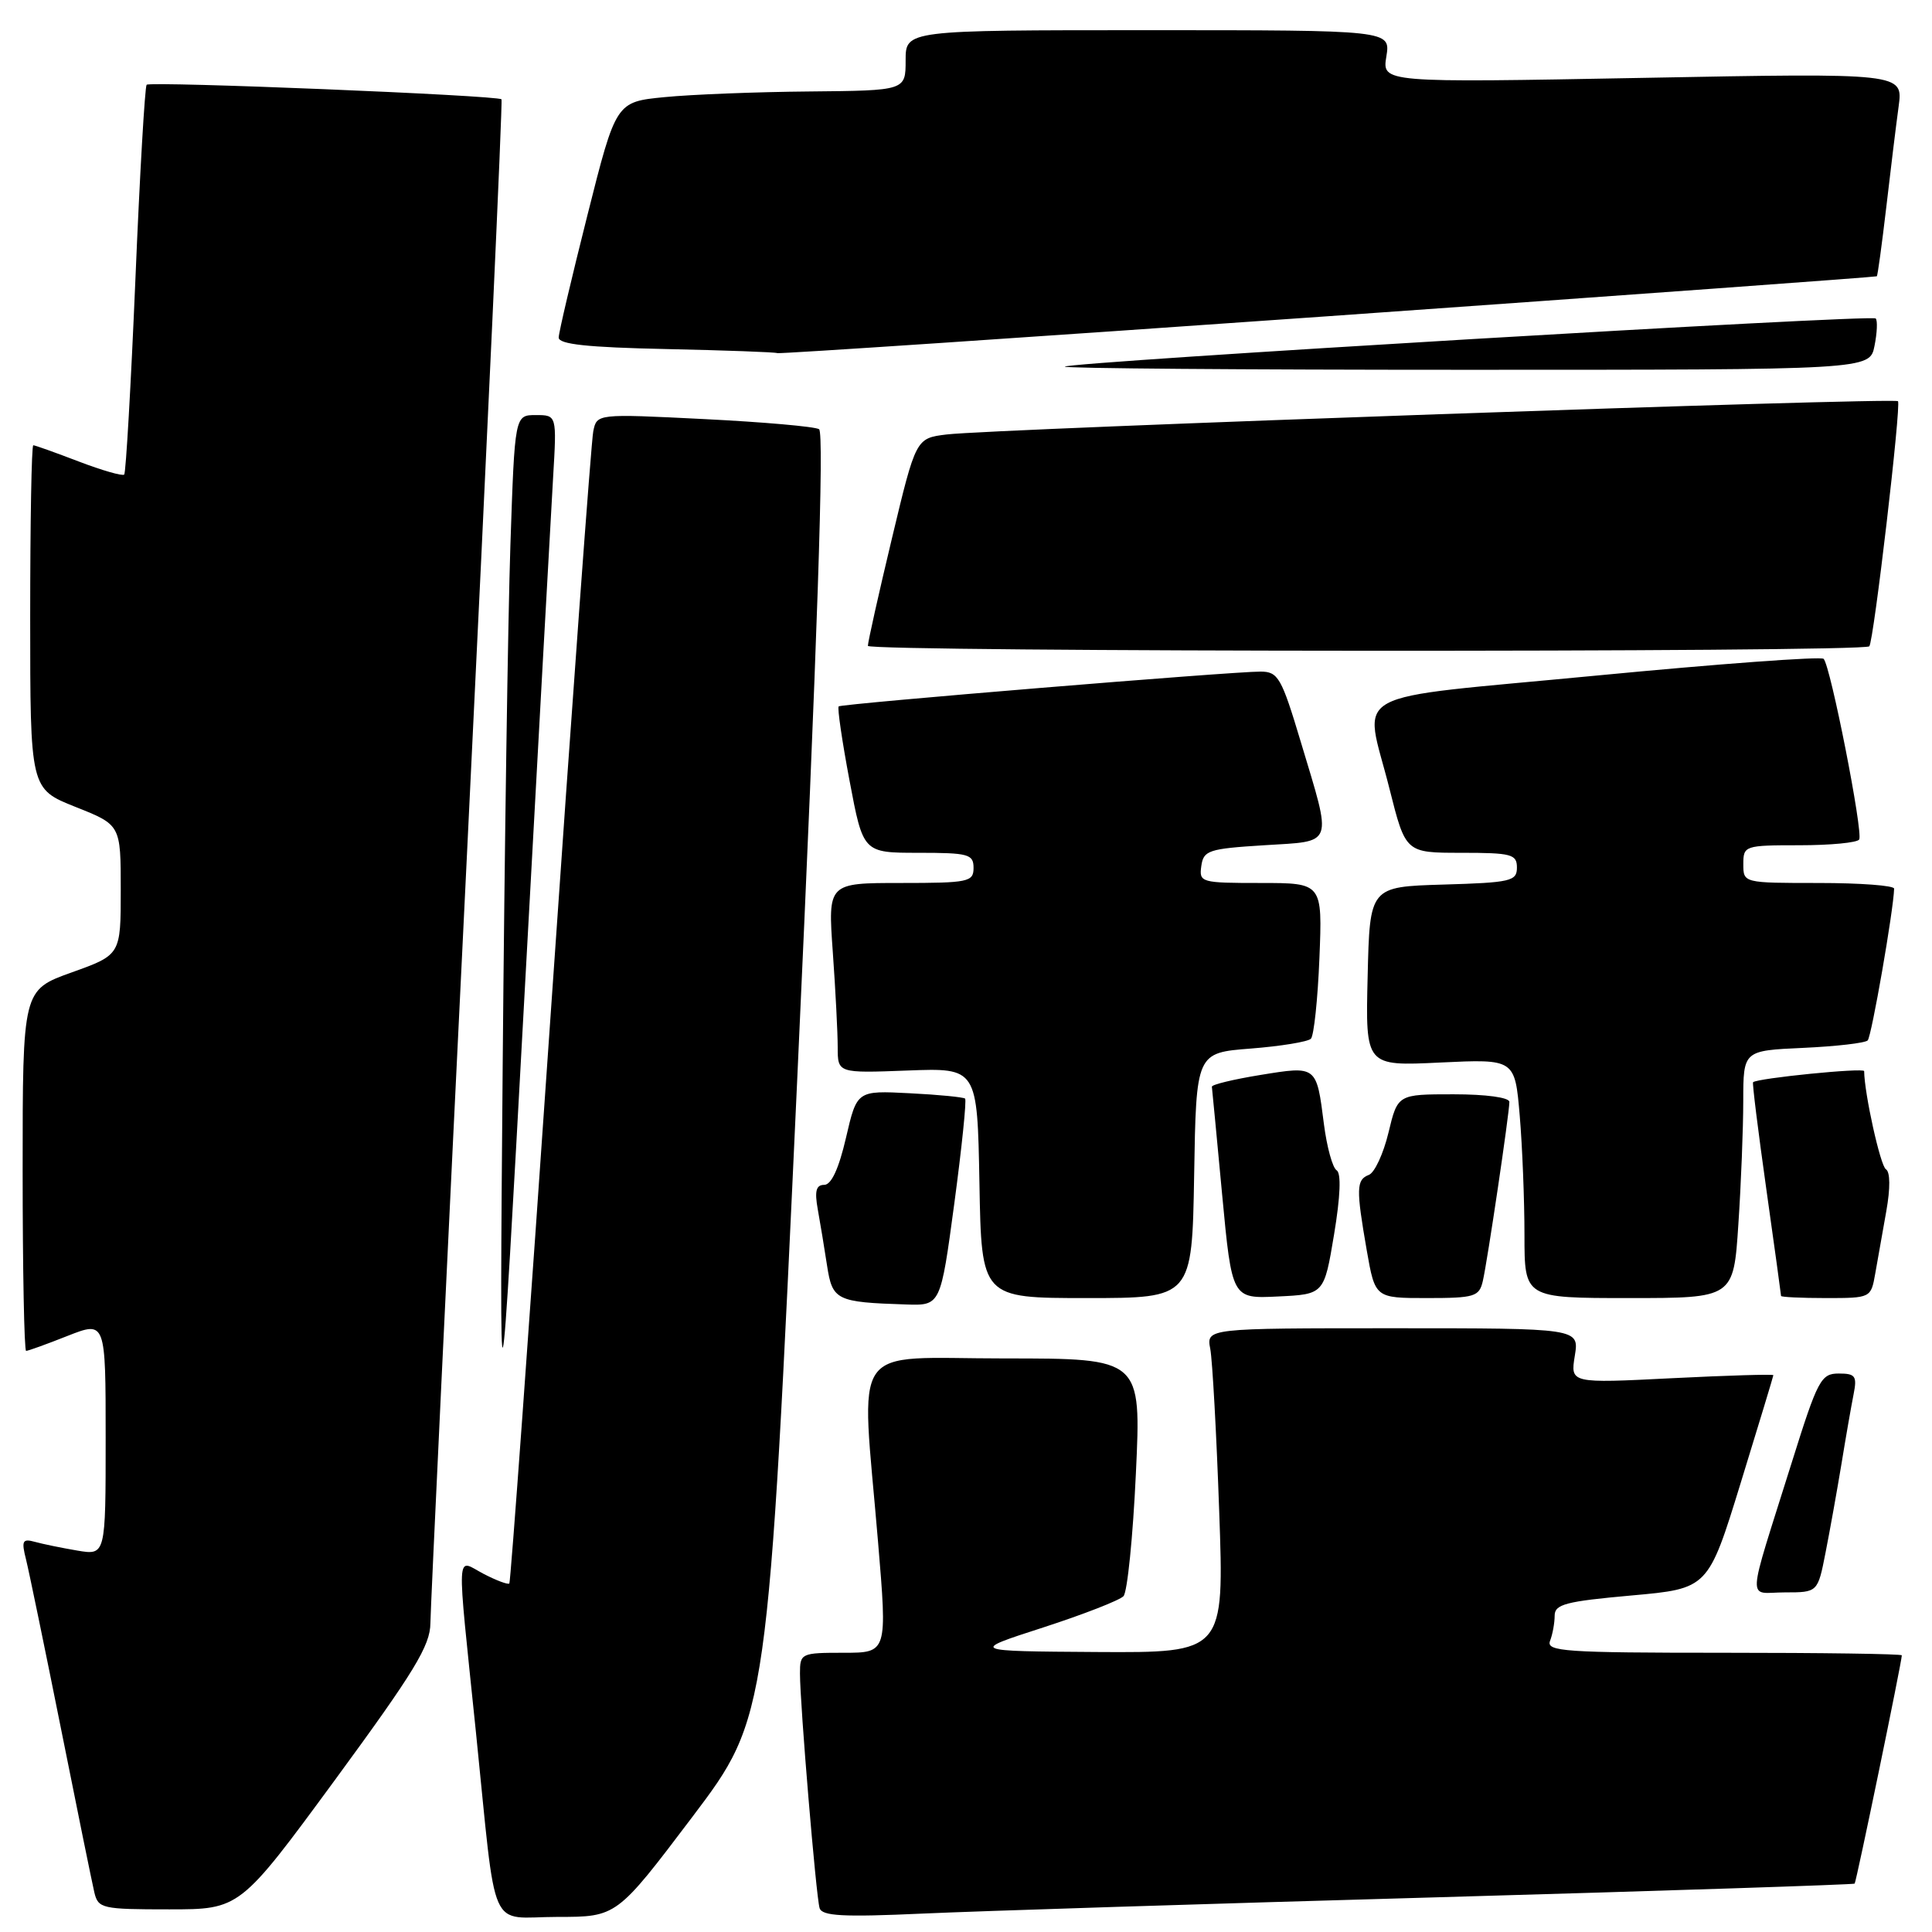 <?xml version="1.0" encoding="UTF-8" standalone="no"?>
<!DOCTYPE svg PUBLIC "-//W3C//DTD SVG 1.1//EN" "http://www.w3.org/Graphics/SVG/1.1/DTD/svg11.dtd" >
<svg xmlns="http://www.w3.org/2000/svg" xmlns:xlink="http://www.w3.org/1999/xlink" version="1.1" viewBox="0 0 256 256">
 <g >
 <path fill="currentColor"
d=" M 91.74 240.75 C 101.75 227.50 101.75 227.50 105.66 142.50 C 108.31 84.82 109.23 57.30 108.53 56.87 C 107.96 56.52 101.11 55.92 93.29 55.53 C 79.08 54.82 79.08 54.82 78.61 57.16 C 78.34 58.45 75.80 93.25 72.96 134.50 C 70.12 175.75 67.66 209.65 67.49 209.82 C 67.32 210.00 65.79 209.43 64.09 208.55 C 60.37 206.62 60.48 204.40 63.06 229.49 C 65.87 256.94 64.58 254.00 73.88 254.00 C 81.72 254.00 81.72 254.00 91.74 240.75 Z  M 190.50 251.40 C 220.75 250.54 245.61 249.72 245.75 249.59 C 245.97 249.37 252.00 220.19 252.00 219.34 C 252.00 219.15 241.38 219.00 228.39 219.00 C 207.28 219.00 204.85 218.83 205.39 217.42 C 205.73 216.55 206.00 215.04 206.00 214.08 C 206.00 212.57 207.48 212.19 216.17 211.41 C 226.34 210.50 226.34 210.50 230.65 196.50 C 233.02 188.80 234.97 182.38 234.98 182.22 C 234.99 182.07 228.94 182.25 221.54 182.62 C 208.08 183.30 208.08 183.30 208.67 179.65 C 209.26 176.00 209.26 176.00 184.55 176.00 C 159.84 176.00 159.84 176.00 160.37 178.75 C 160.65 180.26 161.19 189.94 161.55 200.25 C 162.22 219.00 162.22 219.00 145.36 218.90 C 128.50 218.79 128.50 218.79 138.22 215.65 C 143.56 213.92 148.35 212.05 148.87 211.50 C 149.38 210.95 150.12 203.64 150.51 195.25 C 151.23 180.00 151.23 180.00 133.11 180.00 C 112.26 180.00 114.09 177.35 116.34 204.25 C 117.58 219.00 117.58 219.00 111.79 219.00 C 106.14 219.00 106.00 219.07 106.00 221.75 C 106.00 225.79 108.13 251.28 108.60 252.83 C 108.92 253.89 111.69 254.04 122.25 253.56 C 129.54 253.23 160.25 252.25 190.50 251.40 Z  M 44.40 235.83 C 54.90 221.51 57.01 218.06 57.03 215.08 C 57.05 213.11 59.24 166.95 61.91 112.50 C 64.57 58.05 66.62 13.34 66.45 13.16 C 65.98 12.63 19.92 10.75 19.43 11.23 C 19.20 11.47 18.52 23.09 17.94 37.06 C 17.35 51.03 16.68 62.65 16.46 62.88 C 16.23 63.11 13.52 62.33 10.43 61.15 C 7.35 59.97 4.64 59.00 4.41 59.00 C 4.18 59.00 4.00 69.25 4.00 81.77 C 4.00 104.53 4.00 104.53 10.00 106.92 C 16.00 109.30 16.00 109.30 16.00 117.91 C 16.00 126.52 16.00 126.52 9.50 128.85 C 3.00 131.18 3.00 131.18 3.00 155.09 C 3.00 168.24 3.21 179.00 3.46 179.00 C 3.72 179.00 6.19 178.11 8.96 177.01 C 14.00 175.03 14.00 175.03 14.00 190.56 C 14.00 206.09 14.00 206.09 10.25 205.46 C 8.19 205.11 5.65 204.59 4.61 204.30 C 2.98 203.85 2.82 204.16 3.45 206.64 C 3.84 208.21 5.92 218.28 8.07 229.00 C 10.21 239.72 12.21 249.51 12.50 250.75 C 13.01 252.89 13.52 253.00 22.42 253.00 C 31.79 253.00 31.79 253.00 44.40 235.83 Z  M 241.89 205.75 C 242.46 202.86 243.41 197.57 244.00 194.00 C 244.58 190.43 245.31 186.26 245.61 184.75 C 246.09 182.33 245.85 182.00 243.64 182.00 C 241.29 182.00 240.85 182.83 237.43 193.75 C 231.34 213.17 231.46 211.00 236.50 211.00 C 240.86 211.00 240.86 211.00 241.89 205.75 Z  M 73.29 63.25 C 73.78 55.00 73.78 55.00 71.00 55.00 C 68.21 55.00 68.21 55.00 67.63 72.25 C 67.31 81.74 66.85 112.67 66.61 141.00 C 66.18 192.50 66.18 192.50 69.49 132.00 C 71.31 98.72 73.02 67.79 73.29 63.25 Z  M 126.45 159.47 C 127.45 152.02 128.09 145.77 127.88 145.57 C 127.67 145.38 124.36 145.05 120.53 144.86 C 113.55 144.50 113.55 144.50 112.10 150.75 C 111.15 154.85 110.16 157.00 109.21 157.00 C 108.14 157.00 107.92 157.82 108.36 160.25 C 108.68 162.04 109.24 165.39 109.59 167.70 C 110.30 172.30 110.81 172.55 120.07 172.85 C 124.63 173.00 124.63 173.00 126.45 159.47 Z  M 158.23 155.75 C 158.50 139.50 158.50 139.50 165.73 138.94 C 169.71 138.63 173.29 138.04 173.70 137.64 C 174.10 137.23 174.61 132.42 174.83 126.95 C 175.23 117.00 175.23 117.00 167.05 117.00 C 159.13 117.00 158.87 116.93 159.18 114.75 C 159.47 112.68 160.14 112.46 167.50 112.00 C 176.87 111.41 176.56 112.29 172.36 98.30 C 169.80 89.76 169.36 89.00 167.03 88.99 C 163.37 88.97 111.57 93.24 111.13 93.60 C 110.93 93.76 111.58 98.20 112.57 103.45 C 114.37 113.00 114.37 113.00 121.68 113.00 C 128.33 113.00 129.00 113.18 129.00 115.00 C 129.00 116.86 128.33 117.00 119.35 117.00 C 109.70 117.00 109.70 117.00 110.35 126.15 C 110.71 131.19 111.00 136.86 111.00 138.75 C 111.00 142.20 111.00 142.20 120.25 141.85 C 129.50 141.50 129.50 141.50 129.78 156.75 C 130.05 172.00 130.05 172.00 144.00 172.00 C 157.95 172.00 157.95 172.00 158.23 155.75 Z  M 176.77 163.58 C 177.61 158.52 177.73 155.45 177.11 155.07 C 176.57 154.73 175.82 152.00 175.43 148.98 C 174.44 141.17 174.50 141.22 167.00 142.44 C 163.43 143.02 160.53 143.72 160.58 144.00 C 160.62 144.28 161.23 150.71 161.94 158.29 C 163.24 172.09 163.24 172.09 169.34 171.79 C 175.45 171.50 175.45 171.50 176.77 163.58 Z  M 196.48 169.75 C 197.09 167.13 200.00 147.49 200.00 146.01 C 200.00 145.42 196.90 145.00 192.60 145.00 C 185.20 145.00 185.20 145.00 183.98 150.08 C 183.31 152.87 182.14 155.39 181.38 155.68 C 179.71 156.32 179.68 157.50 181.10 165.67 C 182.21 172.00 182.21 172.00 189.08 172.00 C 195.40 172.00 196.00 171.81 196.48 169.75 Z  M 230.34 162.25 C 230.70 156.89 230.99 149.51 230.99 145.86 C 231.00 139.21 231.00 139.21 238.92 138.85 C 243.28 138.65 247.13 138.21 247.48 137.86 C 247.99 137.34 250.91 120.57 250.98 117.75 C 250.99 117.34 246.50 117.00 241.00 117.00 C 231.00 117.00 231.00 117.00 231.00 114.50 C 231.00 112.06 231.17 112.00 238.44 112.00 C 242.53 112.00 246.09 111.66 246.35 111.24 C 246.91 110.34 242.55 88.21 241.64 87.30 C 241.30 86.96 227.74 87.96 211.51 89.52 C 177.63 92.78 180.75 91.07 184.12 104.54 C 186.25 113.00 186.25 113.00 193.62 113.00 C 200.29 113.00 201.00 113.19 201.00 114.96 C 201.00 116.76 200.18 116.95 191.25 117.21 C 181.50 117.50 181.50 117.50 181.22 129.39 C 180.93 141.27 180.93 141.27 190.83 140.79 C 200.73 140.32 200.73 140.32 201.37 147.81 C 201.72 151.93 202.00 159.06 202.00 163.65 C 202.00 172.00 202.00 172.00 215.85 172.00 C 229.70 172.00 229.70 172.00 230.34 162.25 Z  M 248.48 168.75 C 248.79 166.96 249.45 163.25 249.94 160.51 C 250.49 157.44 250.47 155.29 249.89 154.93 C 249.16 154.48 247.04 144.91 247.01 141.93 C 247.00 141.45 232.90 142.86 232.29 143.40 C 232.17 143.51 232.96 149.86 234.04 157.52 C 235.12 165.18 236.00 171.57 236.00 171.72 C 236.00 171.87 238.68 172.00 241.95 172.00 C 247.89 172.00 247.91 171.99 248.48 168.75 Z  M 247.69 85.64 C 248.27 85.06 251.95 53.61 251.49 53.16 C 250.97 52.64 131.58 56.82 125.43 57.57 C 121.36 58.07 121.36 58.07 118.18 71.36 C 116.43 78.67 115.00 85.07 115.00 85.58 C 115.00 86.40 246.86 86.47 247.69 85.64 Z  M 248.38 45.84 C 248.73 44.10 248.80 42.47 248.54 42.20 C 247.98 41.64 141.72 47.95 141.09 48.58 C 140.86 48.81 164.76 49.00 194.21 49.00 C 247.75 49.00 247.75 49.00 248.38 45.84 Z  M 176.00 41.90 C 215.88 39.08 248.59 36.70 248.69 36.61 C 248.80 36.52 249.36 32.41 249.94 27.47 C 250.51 22.54 251.25 16.51 251.58 14.09 C 252.17 9.67 252.17 9.67 217.65 10.32 C 183.13 10.96 183.13 10.96 183.70 7.48 C 184.26 4.00 184.26 4.00 152.13 4.00 C 120.00 4.00 120.00 4.00 120.00 8.00 C 120.00 12.00 120.00 12.00 107.25 12.12 C 100.24 12.18 91.60 12.52 88.06 12.87 C 81.62 13.50 81.62 13.50 77.84 28.50 C 75.76 36.75 74.04 44.05 74.03 44.72 C 74.01 45.62 77.84 46.03 88.25 46.25 C 96.09 46.42 102.72 46.66 103.00 46.79 C 103.28 46.91 136.12 44.71 176.00 41.90 Z "/>
</g>
</svg>